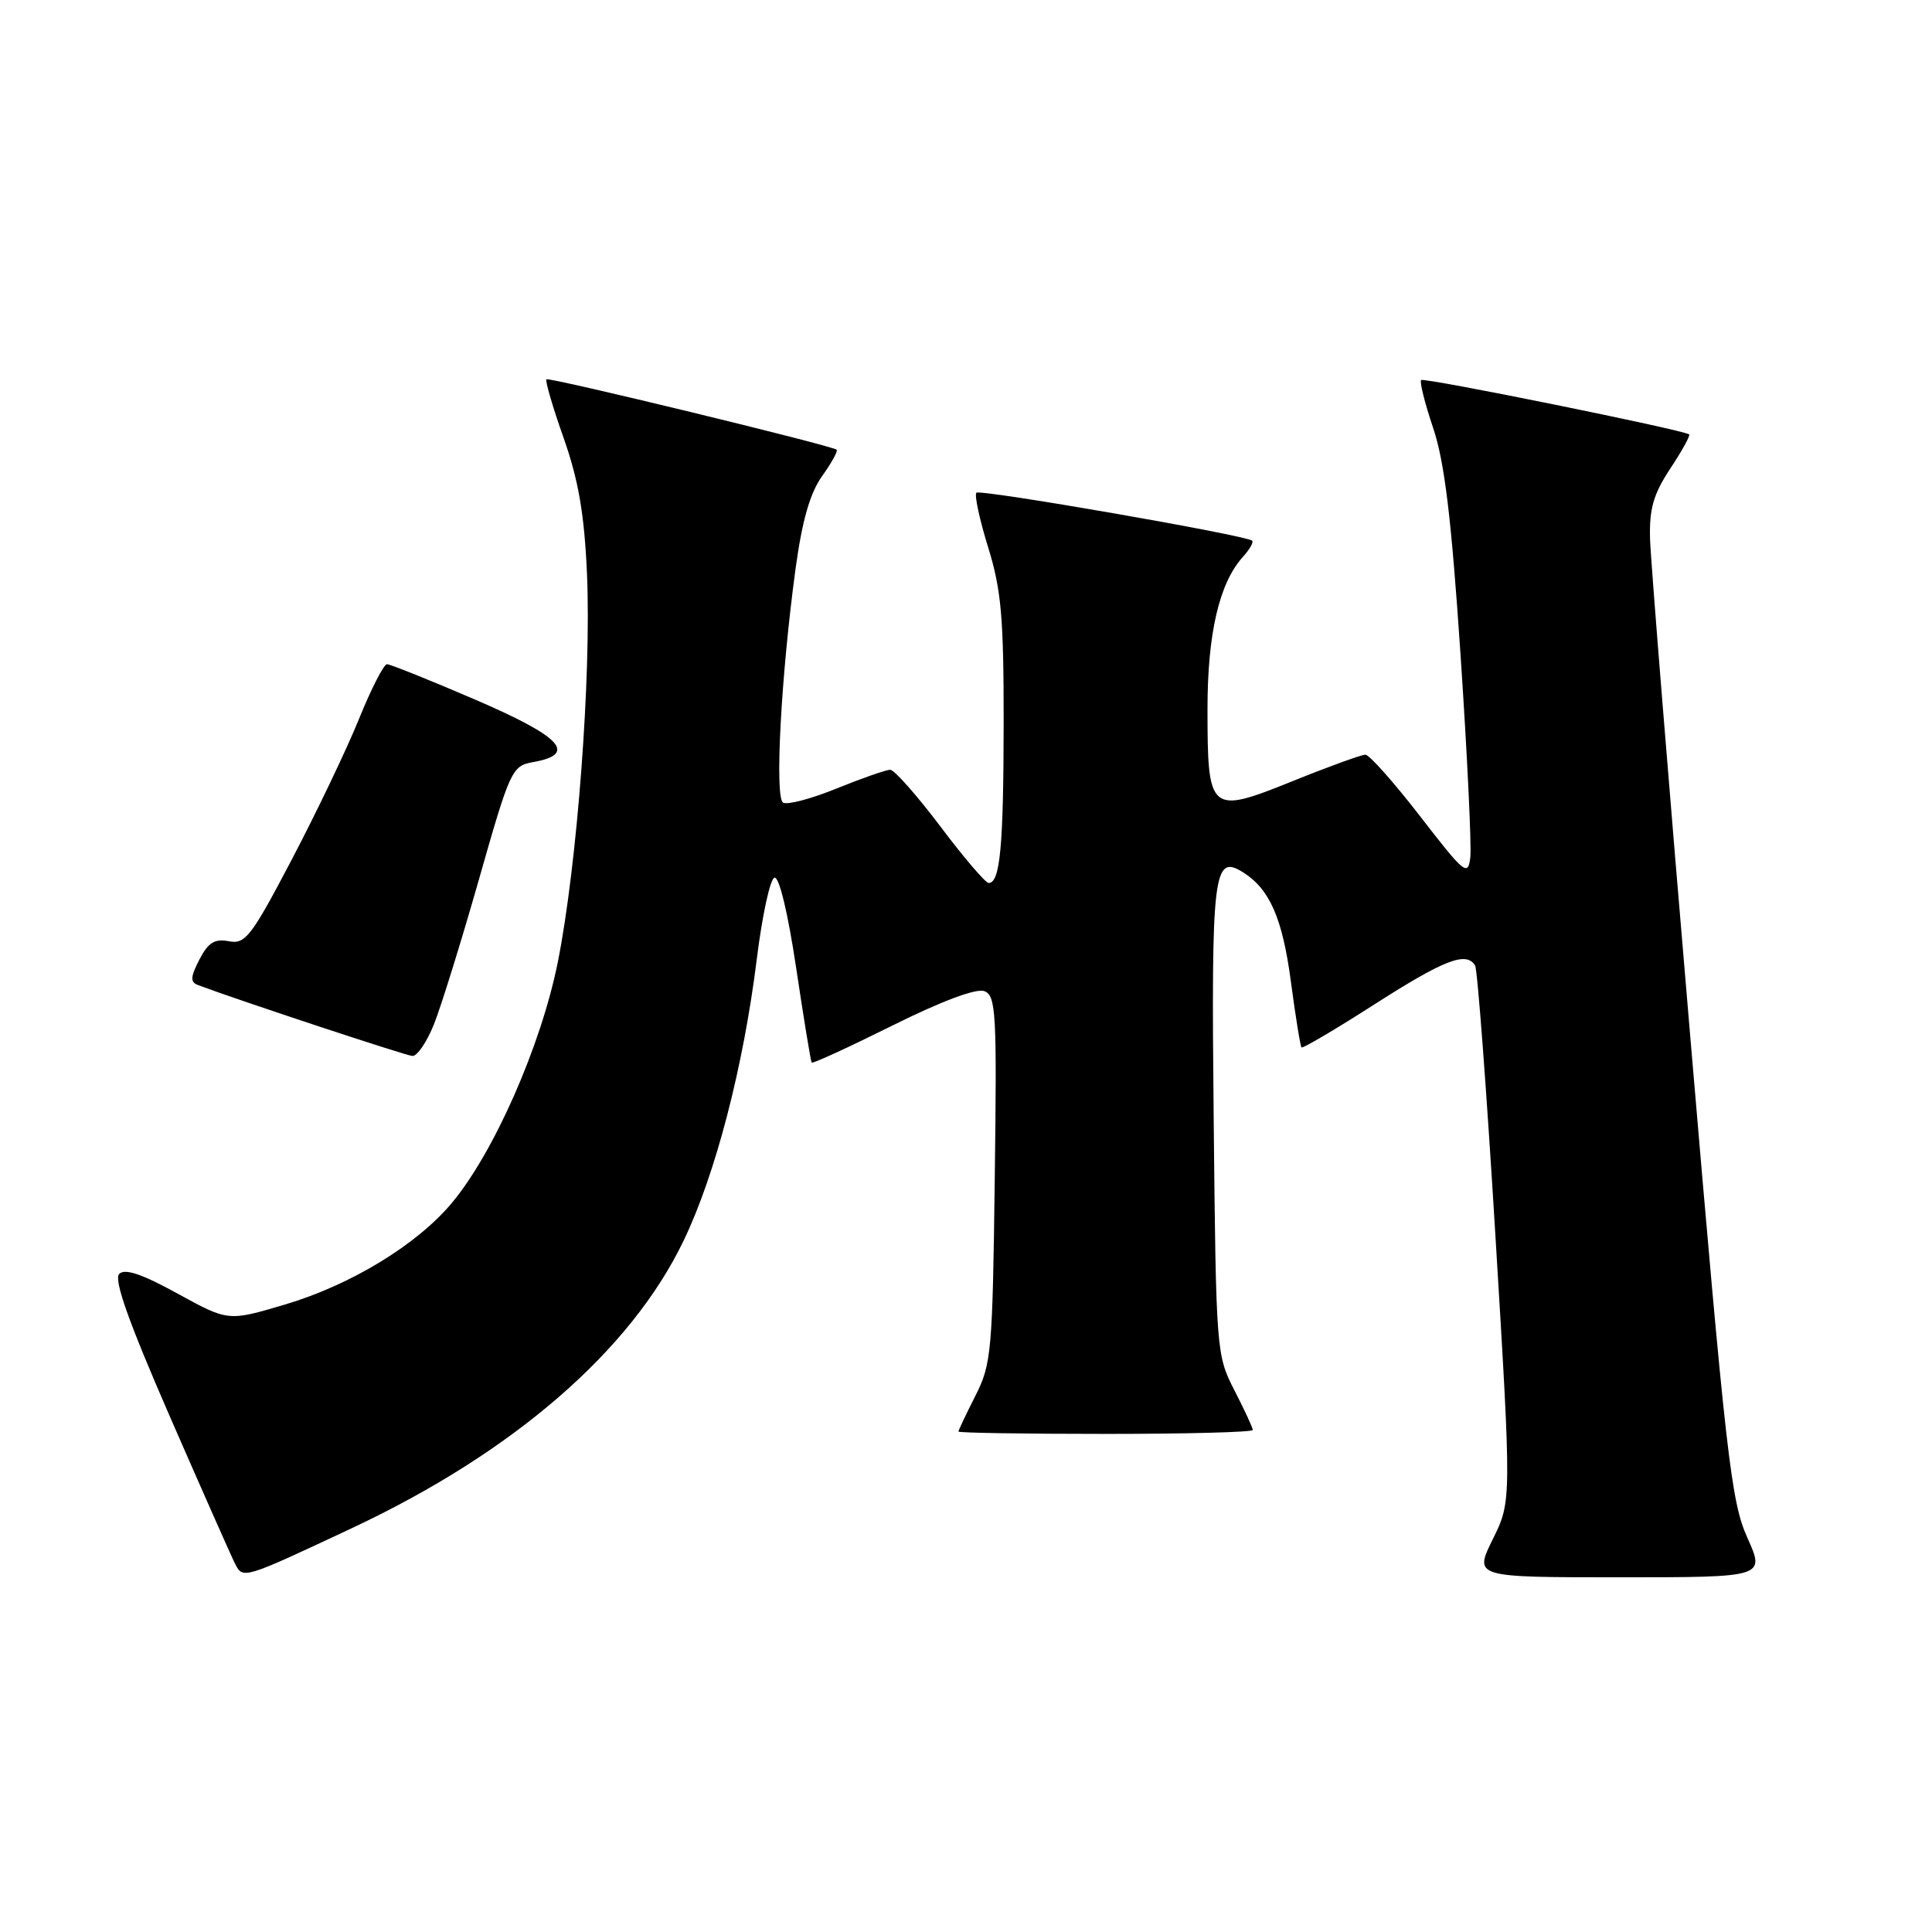 <?xml version="1.0" encoding="UTF-8" standalone="no"?>
<!DOCTYPE svg PUBLIC "-//W3C//DTD SVG 1.1//EN" "http://www.w3.org/Graphics/SVG/1.1/DTD/svg11.dtd" >
<svg xmlns="http://www.w3.org/2000/svg" xmlns:xlink="http://www.w3.org/1999/xlink" version="1.1" viewBox="0 0 256 256">
 <g >
 <path fill="currentColor"
d=" M 46.71 202.45 C 68.07 192.41 83.58 178.96 90.58 164.40 C 94.81 155.61 98.51 141.34 100.28 127.07 C 100.99 121.34 102.04 116.49 102.61 116.30 C 103.23 116.09 104.39 120.88 105.49 128.22 C 106.50 134.98 107.43 140.64 107.55 140.80 C 107.67 140.97 112.48 138.76 118.25 135.89 C 124.78 132.64 129.37 130.93 130.43 131.33 C 131.98 131.93 132.10 134.15 131.81 156.24 C 131.52 179.08 131.37 180.76 129.25 184.94 C 128.01 187.38 127.00 189.52 127.00 189.69 C 127.00 189.86 135.78 190.00 146.50 190.00 C 157.22 190.00 166.00 189.77 166.00 189.48 C 166.00 189.20 164.91 186.83 163.57 184.23 C 161.17 179.56 161.13 179.08 160.82 148.30 C 160.49 115.47 160.77 113.11 164.73 115.60 C 168.24 117.81 169.93 121.68 171.04 130.00 C 171.66 134.67 172.30 138.63 172.46 138.79 C 172.62 138.95 177.00 136.37 182.19 133.04 C 191.41 127.14 194.29 126.04 195.46 127.93 C 195.77 128.44 196.99 144.63 198.16 163.89 C 200.29 198.92 200.29 198.92 197.80 203.96 C 195.31 209.00 195.31 209.00 214.60 209.00 C 233.89 209.00 233.89 209.00 231.53 203.75 C 229.38 198.96 228.71 193.10 223.98 137.50 C 221.12 103.95 218.72 74.22 218.64 71.43 C 218.53 67.40 219.08 65.49 221.32 62.09 C 222.88 59.74 224.00 57.70 223.82 57.56 C 223.05 56.96 188.68 49.99 188.31 50.36 C 188.08 50.58 188.80 53.44 189.90 56.71 C 191.41 61.19 192.31 68.62 193.53 86.77 C 194.42 100.03 195.00 112.11 194.82 113.62 C 194.52 116.16 194.05 115.77 188.19 108.18 C 184.71 103.68 181.44 100.00 180.92 100.00 C 180.40 100.00 176.04 101.58 171.24 103.52 C 160.28 107.94 160.00 107.70 160.00 93.93 C 160.00 83.94 161.56 77.25 164.69 73.79 C 165.59 72.80 166.14 71.83 165.91 71.64 C 165.05 70.91 129.87 64.79 129.38 65.29 C 129.09 65.57 129.79 68.82 130.93 72.51 C 132.68 78.16 133.00 81.82 132.99 95.86 C 132.97 112.20 132.52 117.00 131.00 117.00 C 130.59 117.00 127.70 113.63 124.60 109.50 C 121.49 105.38 118.50 102.00 117.96 102.00 C 117.41 102.00 114.21 103.12 110.85 104.48 C 107.50 105.85 104.30 106.69 103.76 106.35 C 102.63 105.66 103.49 89.55 105.41 75.40 C 106.29 68.97 107.32 65.36 108.93 63.09 C 110.19 61.33 111.06 59.75 110.86 59.59 C 110.14 59.01 72.73 49.94 72.40 50.26 C 72.22 50.45 73.24 53.96 74.69 58.05 C 76.66 63.66 77.43 68.11 77.78 76.06 C 78.37 89.55 76.48 114.62 73.91 127.50 C 71.69 138.55 65.46 152.71 59.87 159.40 C 55.24 164.94 46.48 170.27 37.75 172.86 C 30.24 175.09 30.24 175.09 23.55 171.42 C 18.83 168.82 16.55 168.05 15.80 168.80 C 15.05 169.55 17.02 175.10 22.50 187.68 C 26.78 197.48 30.67 206.27 31.15 207.21 C 32.20 209.26 32.18 209.27 46.71 202.45 Z  M 57.49 135.75 C 58.43 133.41 61.12 124.75 63.47 116.50 C 67.58 102.04 67.84 101.48 70.61 100.99 C 76.55 99.94 74.46 97.66 63.05 92.74 C 56.99 90.13 51.69 88.01 51.27 88.01 C 50.85 88.02 49.18 91.28 47.57 95.26 C 45.96 99.24 41.96 107.60 38.69 113.84 C 33.29 124.13 32.51 125.14 30.33 124.72 C 28.44 124.36 27.59 124.89 26.42 127.15 C 25.24 129.44 25.19 130.13 26.22 130.52 C 31.59 132.54 53.73 139.86 54.64 139.92 C 55.27 139.97 56.55 138.09 57.49 135.75 Z "/>
</g>
</svg>